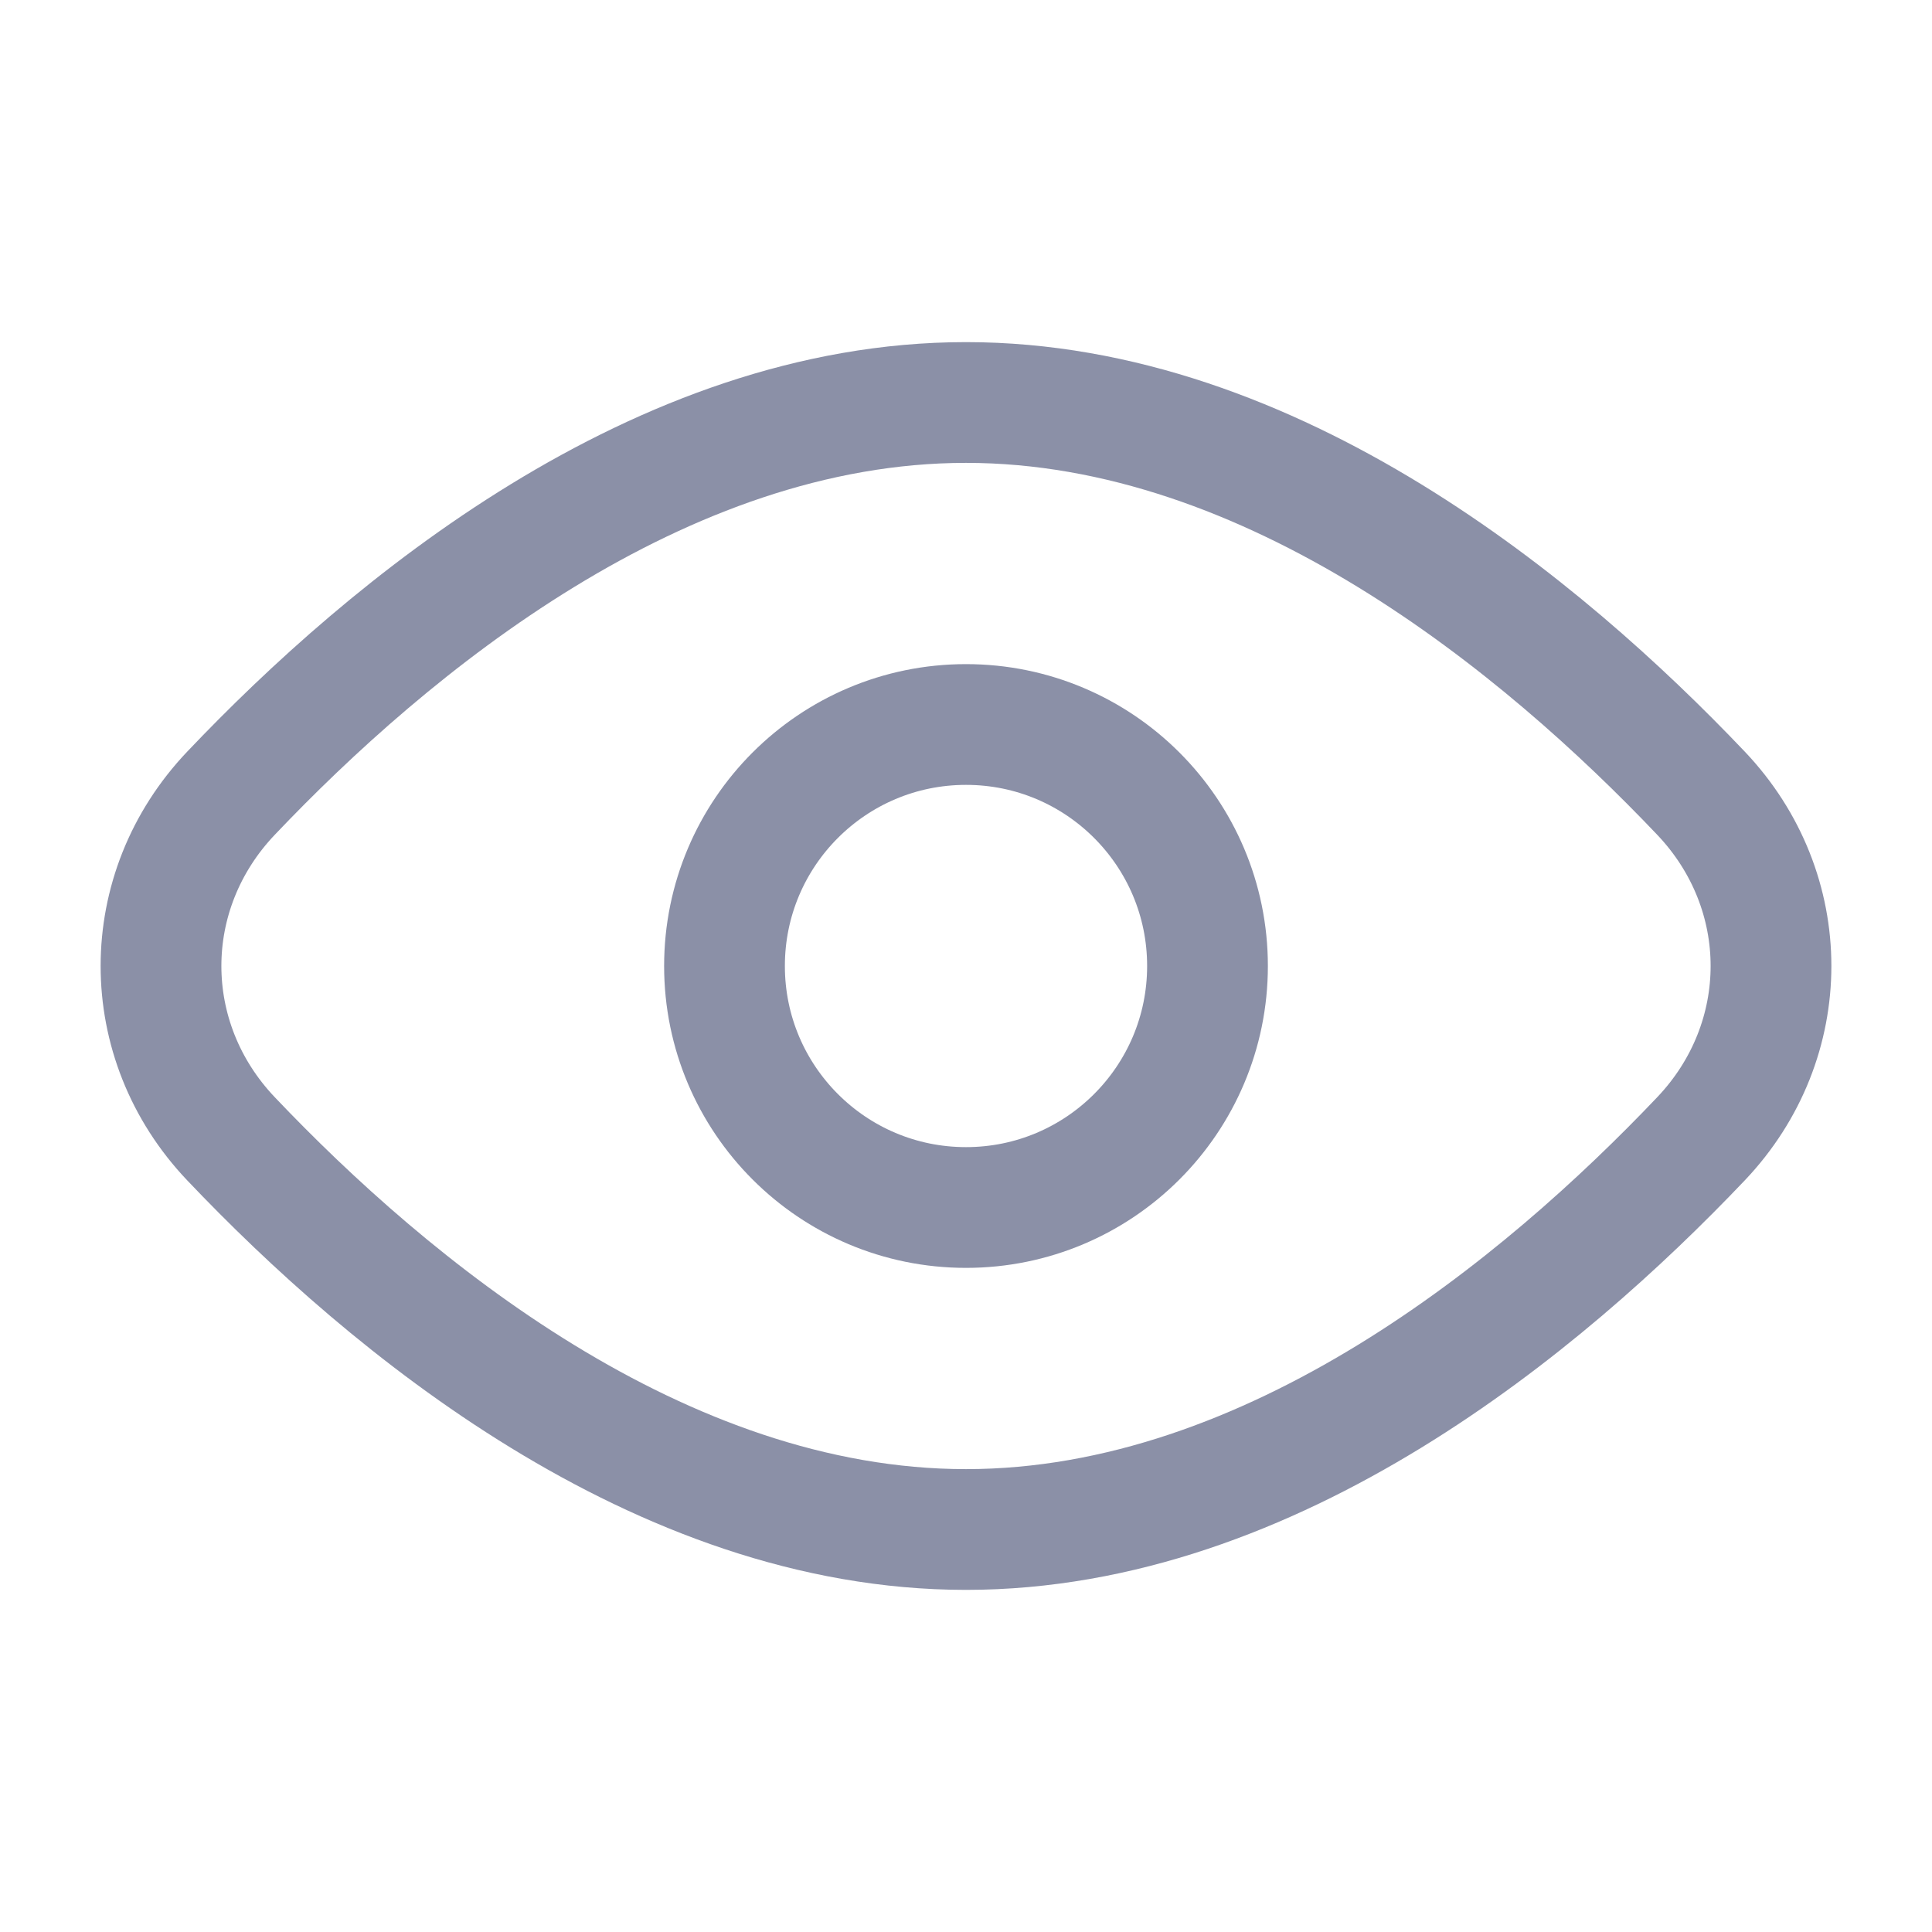 <svg width="24" height="24" viewBox="0 0 24 24" fill="none" xmlns="http://www.w3.org/2000/svg">
<path d="M21.13 9.853C22.29 11.073 22.29 12.927 21.13 14.147C19.174 16.205 15.816 19 12 19C8.184 19 4.825 16.205 2.87 14.147C1.71 12.927 1.71 11.073 2.87 9.853C4.825 7.795 8.184 5 12 5C15.816 5 19.174 7.795 21.13 9.853Z" stroke="#8B90A7" stroke-width="1.5"/>
<path d="M15 12C15 13.657 13.657 15 12 15C10.343 15 9 13.657 9 12C9 10.343 10.343 9 12 9C13.657 9 15 10.343 15 12Z" stroke="#8B90A7" stroke-width="1.5"/>
</svg>
